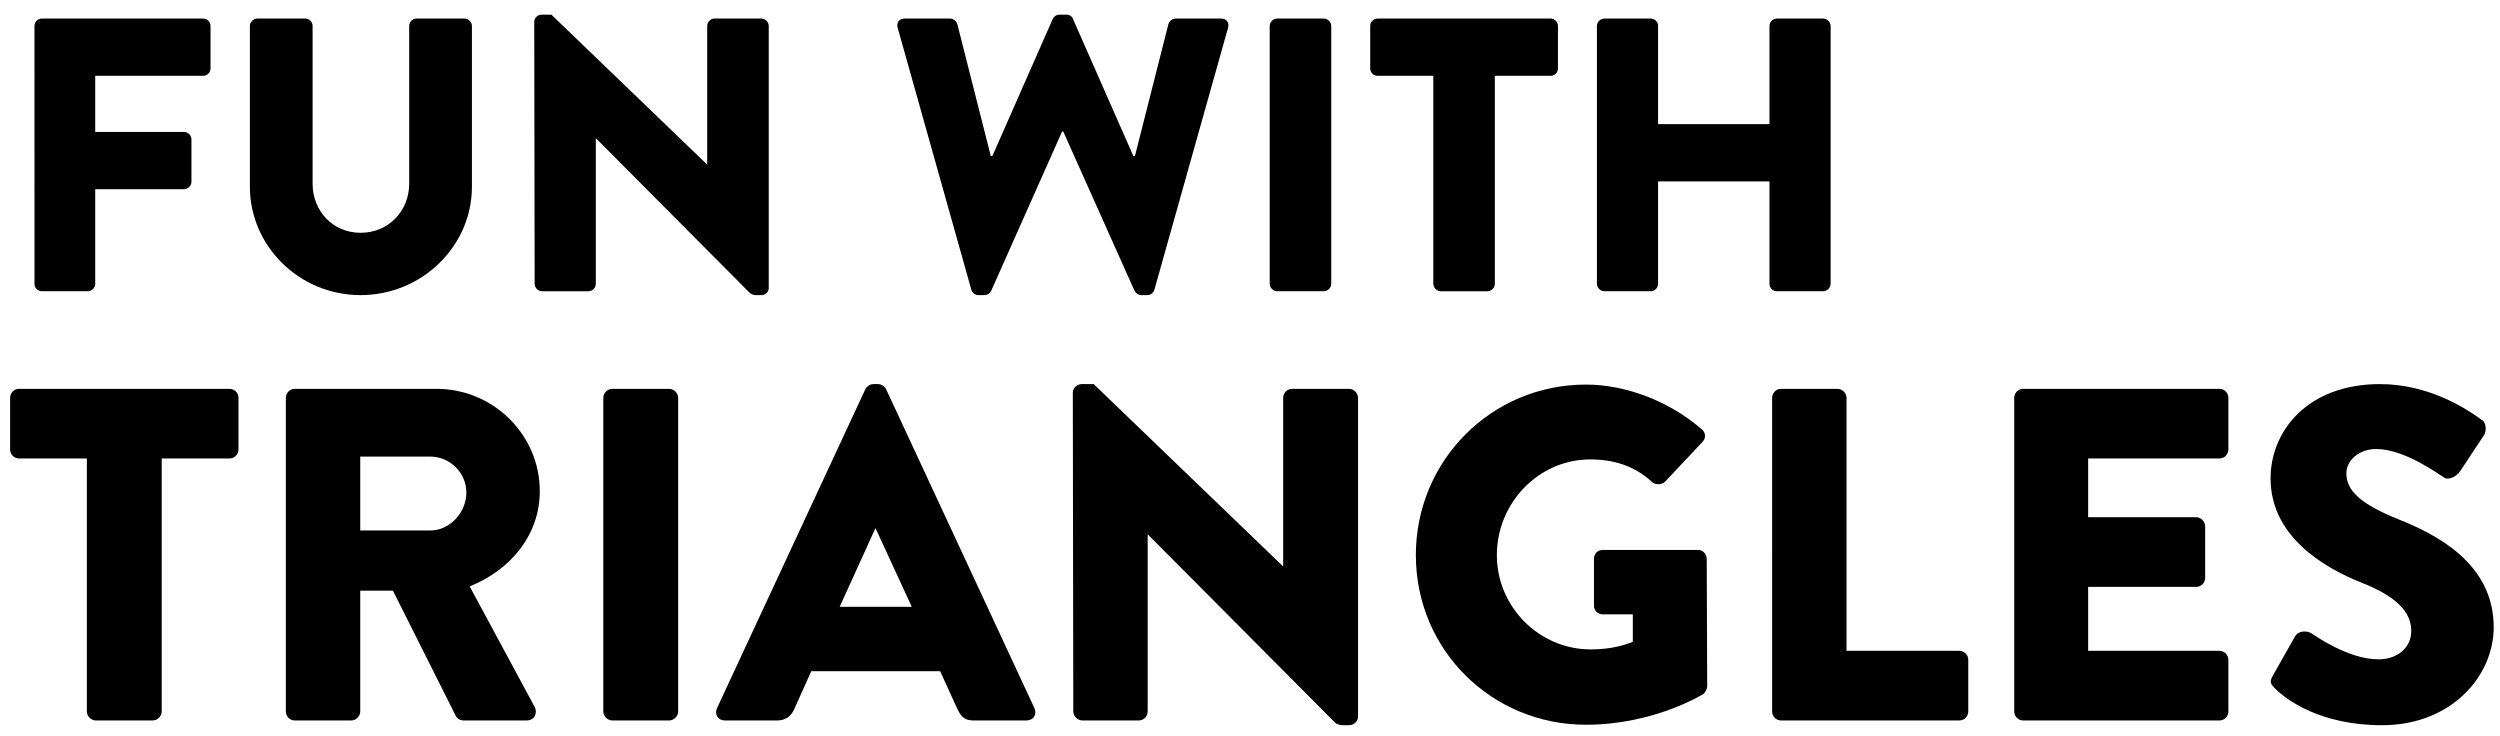 <?xml version="1.0" encoding="utf-8"?>
<!-- Generator: Adobe Illustrator 17.0.0, SVG Export Plug-In . SVG Version: 6.00 Build 0)  -->
<!DOCTYPE svg PUBLIC "-//W3C//DTD SVG 1.1//EN" "http://www.w3.org/Graphics/SVG/1.1/DTD/svg11.dtd">
<svg version="1.1" id="Layer_1" xmlns="http://www.w3.org/2000/svg" xmlns:xlink="http://www.w3.org/1999/xlink" x="0px" y="0px"
	 width="308px" height="90.667px" viewBox="0 0 308 90.667" enable-background="new 0 0 308 90.667" xml:space="preserve">
<g>
	<path d="M4.247,3.199c0-0.48,0.384-0.912,0.912-0.912h19.867c0.528,0,0.911,0.432,0.911,0.912V8.43c0,0.48-0.384,0.912-0.911,0.912
		H11.733v6.911h10.941c0.48,0,0.912,0.432,0.912,0.911v5.231c0,0.48-0.432,0.911-0.912,0.911H11.733v11.661
		c0,0.48-0.432,0.912-0.912,0.912H5.158c-0.528,0-0.912-0.432-0.912-0.912L4.247,3.199L4.247,3.199z"/>
	<path d="M30.786,3.199c0-0.48,0.432-0.912,0.912-0.912H37.6c0.528,0,0.912,0.432,0.912,0.912v19.435
		c0,3.359,2.495,6.047,5.903,6.047c3.455,0,5.998-2.687,5.998-6.047V3.199c0-0.48,0.384-0.912,0.912-0.912h5.903
		c0.48,0,0.912,0.432,0.912,0.912v19.819c0,7.294-6.142,13.341-13.725,13.341c-7.534,0-13.629-6.047-13.629-13.341L30.786,3.199
		L30.786,3.199z"/>
	<path d="M65.82,2.671c0-0.48,0.432-0.864,0.912-0.864h1.2L87.08,20.234h0.048V3.199c0-0.48,0.384-0.912,0.911-0.912h5.759
		c0.48,0,0.911,0.432,0.911,0.912v32.296c0,0.48-0.432,0.864-0.911,0.864H93.03c-0.144,0-0.528-0.144-0.624-0.24L73.451,17.068
		h-0.048v17.9c0,0.48-0.384,0.912-0.912,0.912H66.78c-0.48,0-0.912-0.432-0.912-0.912L65.82,2.671z"/>
	<path d="M110.596,3.439c-0.192-0.672,0.192-1.152,0.864-1.152h5.615c0.384,0,0.768,0.336,0.864,0.672l4.127,16.268h0.192
		l7.438-16.892c0.144-0.288,0.432-0.528,0.816-0.528h0.864c0.432,0,0.72,0.24,0.816,0.528l7.438,16.892h0.192l4.127-16.268
		c0.096-0.336,0.48-0.672,0.864-0.672h5.615c0.672,0,1.056,0.48,0.864,1.152l-9.07,32.248c-0.096,0.384-0.48,0.672-0.864,0.672
		h-0.768c-0.336,0-0.672-0.24-0.816-0.528l-8.782-19.627h-0.144l-8.734,19.627c-0.144,0.288-0.48,0.528-0.816,0.528h-0.768
		c-0.384,0-0.768-0.288-0.864-0.672L110.596,3.439z"/>
	<path d="M156.428,3.199c0-0.48,0.432-0.912,0.912-0.912h5.758c0.48,0,0.912,0.432,0.912,0.912v31.768
		c0,0.48-0.432,0.912-0.912,0.912h-5.758c-0.48,0-0.912-0.432-0.912-0.912V3.199z"/>
	<path d="M176.584,9.341h-6.863c-0.528,0-0.912-0.432-0.912-0.912v-5.23c0-0.48,0.384-0.912,0.912-0.912h21.307
		c0.528,0,0.912,0.432,0.912,0.912V8.43c0,0.48-0.384,0.912-0.912,0.912h-6.863v25.626c0,0.48-0.432,0.912-0.911,0.912h-5.759
		c-0.48,0-0.911-0.432-0.911-0.912L176.584,9.341L176.584,9.341z"/>
	<path d="M196.74,3.199c0-0.48,0.432-0.912,0.912-0.912h5.711c0.528,0,0.912,0.432,0.912,0.912v12.093H218V3.199
		c0-0.48,0.384-0.912,0.911-0.912h5.711c0.48,0,0.911,0.432,0.911,0.912v31.768c0,0.48-0.432,0.912-0.911,0.912h-5.711
		c-0.528,0-0.911-0.432-0.911-0.912V22.346h-13.725v12.621c0,0.48-0.384,0.912-0.912,0.912h-5.711c-0.48,0-0.912-0.432-0.912-0.912
		L196.74,3.199L196.74,3.199z"/>
</g>
<g>
	<path d="M10.701,56.485H2.355c-0.642,0-1.109-0.525-1.109-1.109v-6.362c0-0.584,0.467-1.109,1.109-1.109H28.27
		c0.642,0,1.109,0.525,1.109,1.109v6.362c0,0.584-0.467,1.109-1.109,1.109h-8.347v31.168c0,0.584-0.525,1.109-1.109,1.109H11.81
		c-0.584,0-1.109-0.525-1.109-1.109V56.485z"/>
	<path d="M35.217,49.014c0-0.584,0.467-1.109,1.109-1.109h17.452c7.004,0,12.724,5.662,12.724,12.608
		c0,5.369-3.56,9.689-8.638,11.731l7.996,14.825c0.409,0.759,0,1.693-0.992,1.693h-7.763c-0.467,0-0.817-0.292-0.934-0.525
		L48.408,72.77h-4.027v14.884c0,0.584-0.525,1.109-1.109,1.109h-6.946c-0.642,0-1.109-0.525-1.109-1.109
		C35.217,87.654,35.217,49.014,35.217,49.014z M53.02,65.356c2.393,0,4.436-2.218,4.436-4.669s-2.043-4.436-4.436-4.436h-8.638
		v9.105H53.02z"/>
	<path d="M74.327,49.014c0-0.584,0.525-1.109,1.109-1.109h7.004c0.584,0,1.109,0.525,1.109,1.109v38.639
		c0,0.584-0.524,1.109-1.109,1.109h-7.004c-0.583,0-1.109-0.525-1.109-1.109V49.014z"/>
	<path d="M88.336,87.245l18.269-39.282c0.175-0.35,0.583-0.642,0.992-0.642h0.584c0.409,0,0.816,0.292,0.992,0.642l18.269,39.282
		c0.351,0.759-0.117,1.517-0.992,1.517h-6.479c-1.051,0-1.517-0.35-2.043-1.459l-2.102-4.611H99.951l-2.102,4.67
		c-0.292,0.7-0.934,1.401-2.102,1.401h-6.42C88.452,88.762,87.986,88.003,88.336,87.245z M112.325,74.754l-4.436-9.631h-0.059
		l-4.378,9.631H112.325z"/>
	<path d="M132.171,48.372c0-0.584,0.525-1.051,1.11-1.051h1.46l23.288,22.413h0.058v-20.72c0-0.584,0.468-1.109,1.11-1.109h7.003
		c0.584,0,1.11,0.525,1.11,1.109v39.281c0,0.584-0.525,1.051-1.11,1.051h-0.933c-0.175,0-0.642-0.175-0.76-0.292l-23.055-23.172
		h-0.058v21.771c0,0.584-0.467,1.109-1.11,1.109h-6.946c-0.583,0-1.109-0.525-1.109-1.109L132.171,48.372z"/>
	<path d="M195.386,47.38c4.903,0,10.272,2.043,14.241,5.486c0.525,0.409,0.584,1.109,0.118,1.576l-4.612,4.903
		c-0.467,0.408-1.109,0.408-1.575,0.058c-2.218-2.043-4.786-2.802-7.646-2.802c-6.362,0-11.499,5.37-11.499,11.79
		c0,6.362,5.195,11.615,11.556,11.615c1.693,0,3.444-0.233,5.195-0.934v-3.385h-3.677c-0.642,0-1.11-0.467-1.11-1.051v-5.778
		c0-0.642,0.468-1.109,1.11-1.109h11.732c0.583,0,1.05,0.525,1.05,1.109l0.059,15.701c0,0.292-0.233,0.759-0.467,0.934
		c0,0-6.012,3.794-14.475,3.794c-11.615,0-20.953-9.222-20.953-20.896C174.433,56.719,183.771,47.38,195.386,47.38z"/>
	<path d="M218.327,49.014c0-0.584,0.467-1.109,1.109-1.109h6.946c0.584,0,1.11,0.525,1.11,1.109v31.168h13.891
		c0.642,0,1.109,0.525,1.109,1.109v6.362c0,0.584-0.467,1.109-1.109,1.109h-21.946c-0.642,0-1.109-0.525-1.109-1.109V49.014H218.327
		z"/>
	<path d="M248.154,49.014c0-0.584,0.467-1.109,1.109-1.109h24.165c0.642,0,1.109,0.525,1.109,1.109v6.362
		c0,0.584-0.467,1.109-1.109,1.109H257.26v7.238h13.308c0.583,0,1.109,0.525,1.109,1.109v6.362c0,0.642-0.525,1.109-1.109,1.109
		H257.26v7.879h16.168c0.642,0,1.109,0.525,1.109,1.109v6.362c0,0.584-0.467,1.109-1.109,1.109h-24.165
		c-0.642,0-1.109-0.525-1.109-1.109V49.014z"/>
	<path d="M280.025,83.217l2.744-4.845c0.467-0.759,1.576-0.642,1.984-0.35c0.234,0.117,4.436,3.21,8.288,3.21
		c2.335,0,4.028-1.459,4.028-3.502c0-2.451-2.043-4.319-6.012-5.895c-5.021-1.984-11.324-5.895-11.324-12.899
		c0-5.778,4.495-11.615,13.483-11.615c6.07,0,10.739,3.093,12.491,4.378c0.7,0.409,0.583,1.459,0.35,1.868l-2.977,4.495
		c-0.409,0.642-1.46,1.167-1.984,0.759c-0.525-0.292-4.786-3.502-8.347-3.502c-2.101,0-3.677,1.401-3.677,2.977
		c0,2.16,1.751,3.794,6.362,5.662c4.552,1.809,11.79,5.37,11.79,13.308c0,6.011-5.195,12.082-13.775,12.082
		c-7.588,0-11.791-3.152-13.133-4.494C279.733,84.268,279.559,84.034,280.025,83.217z"/>
</g>
</svg>
